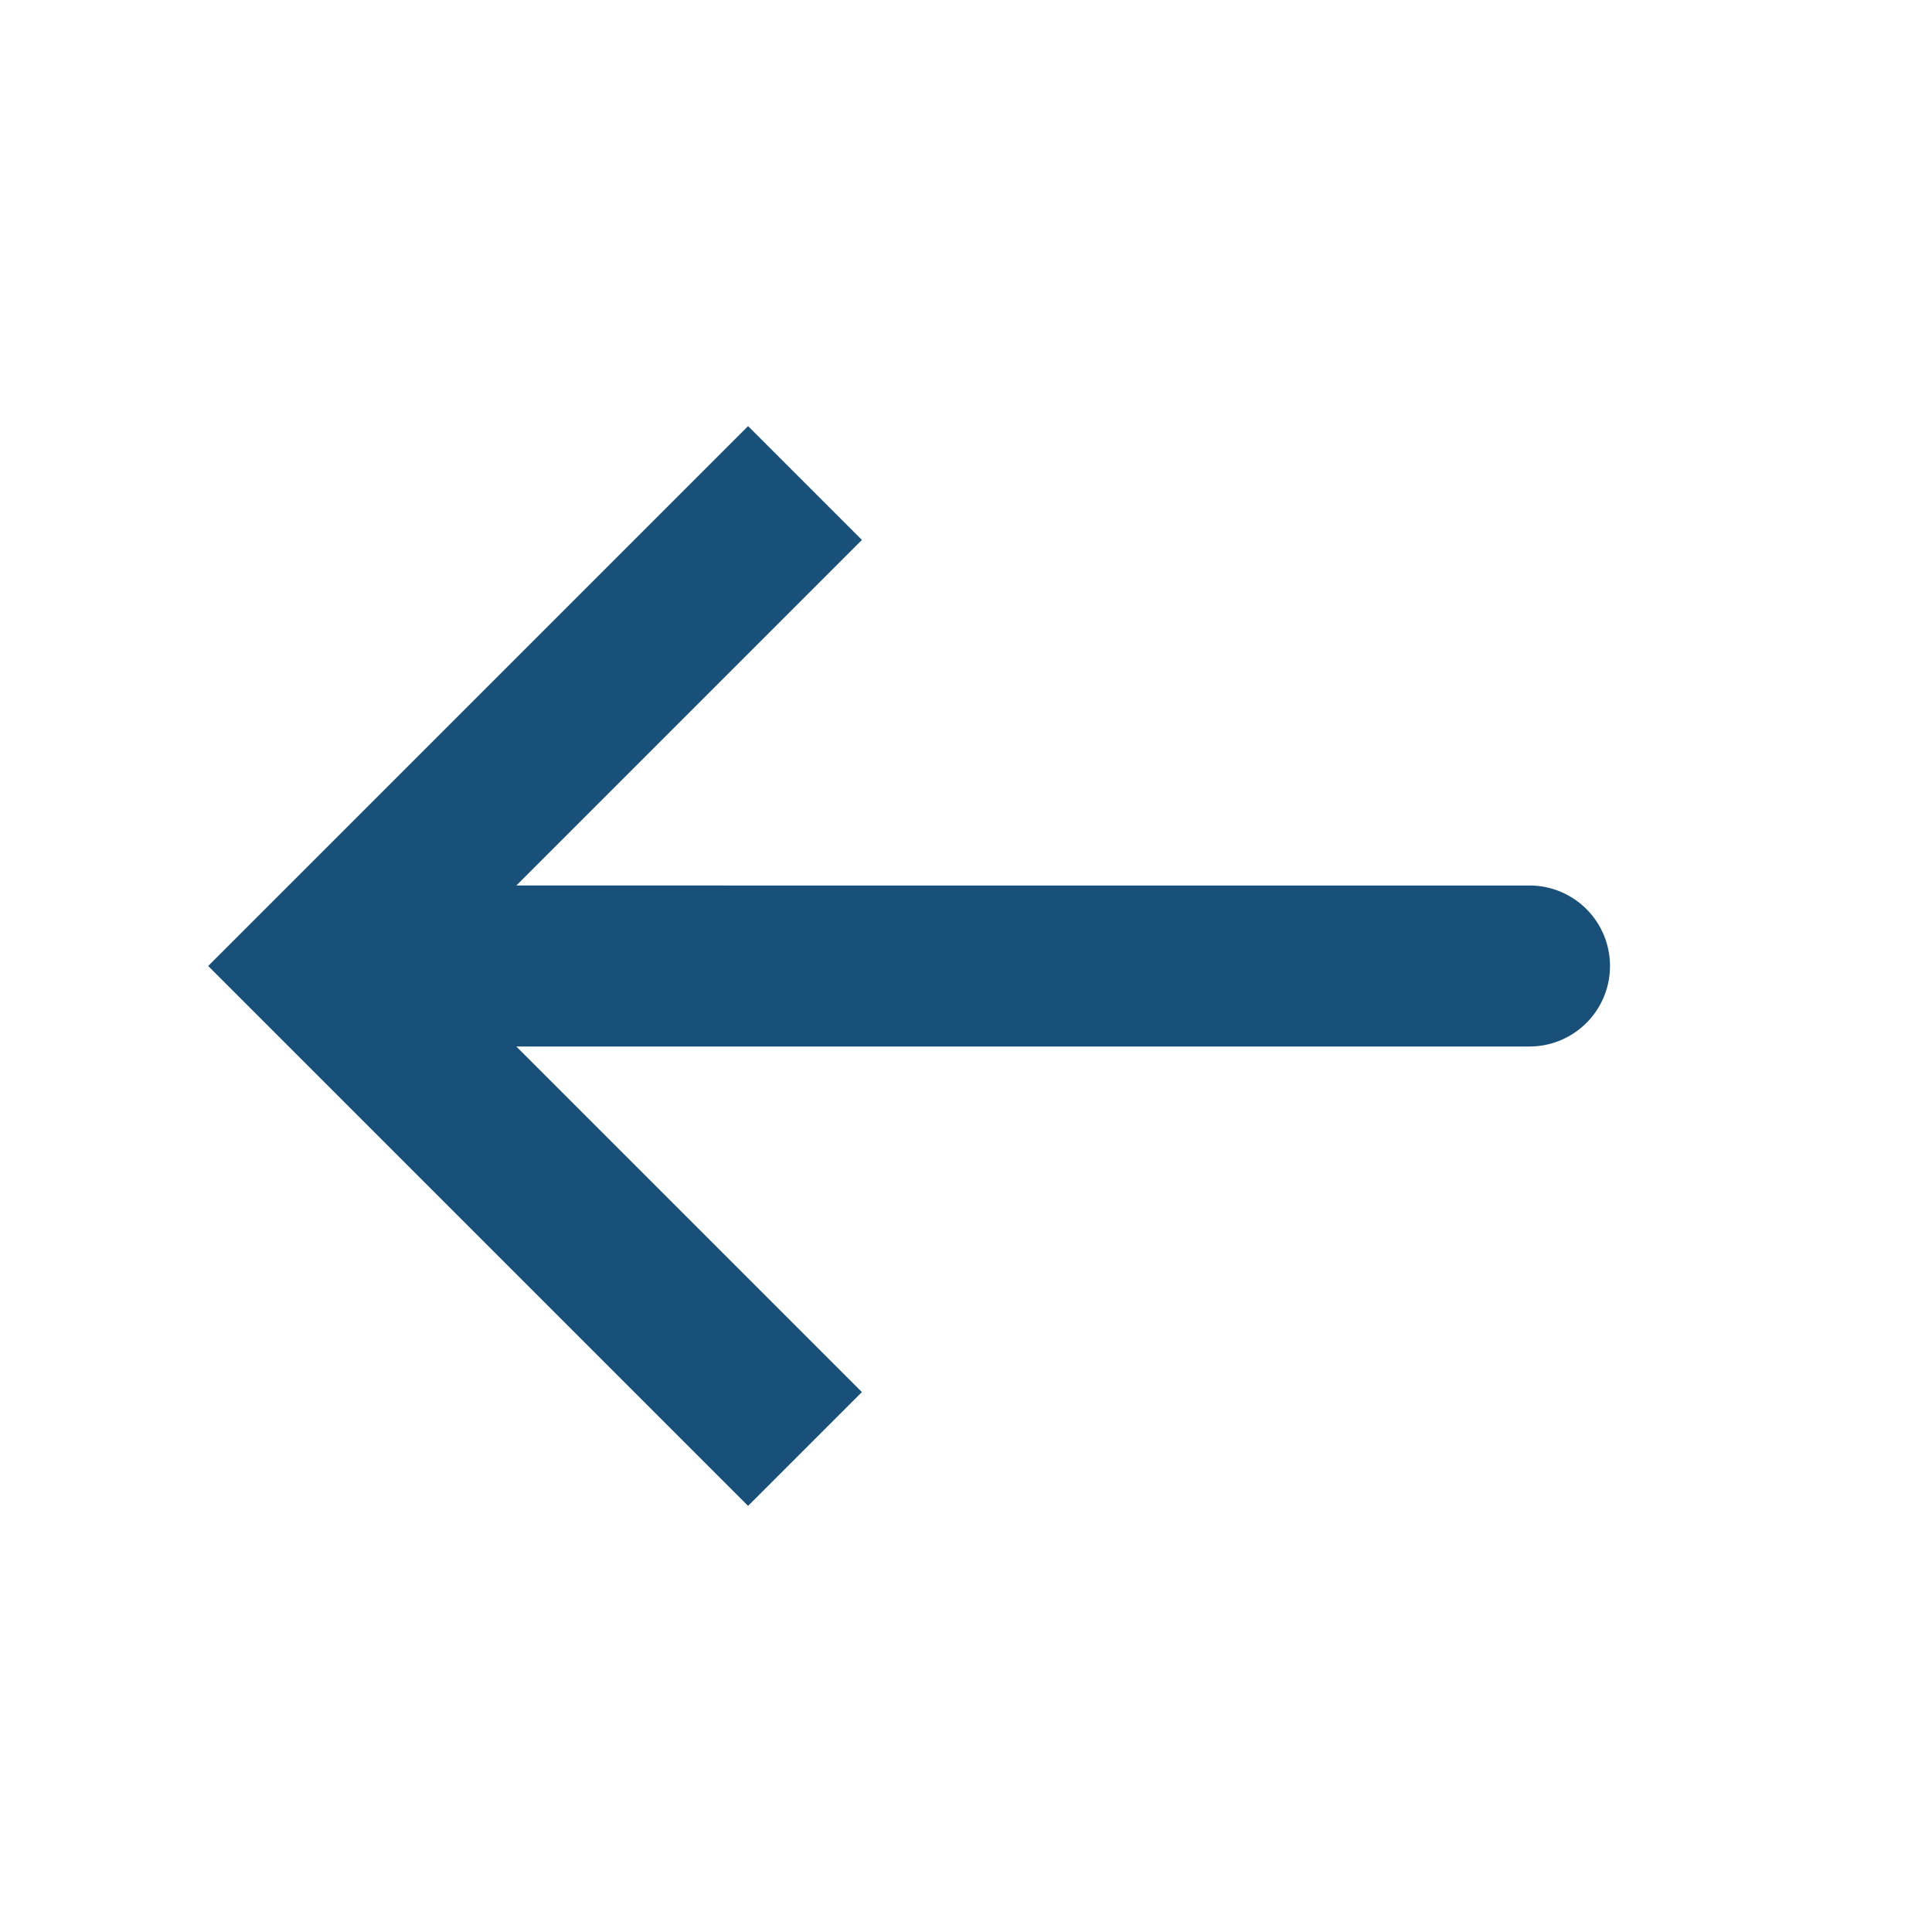 <svg width="24" height="24" viewBox="0 0 24 24" fill="none" xmlns="http://www.w3.org/2000/svg"><path d="M4 12l-.707-.707-.707.707.707.707L4 12zm15 1a1 1 0 100-2v2zM9.293 5.293l-6 6 1.414 1.414 6-6-1.414-1.414zm-6 7.414l6 6 1.414-1.414-6-6-1.414 1.414zM4 13h15v-2H4v2z" fill="#195079"/></svg>